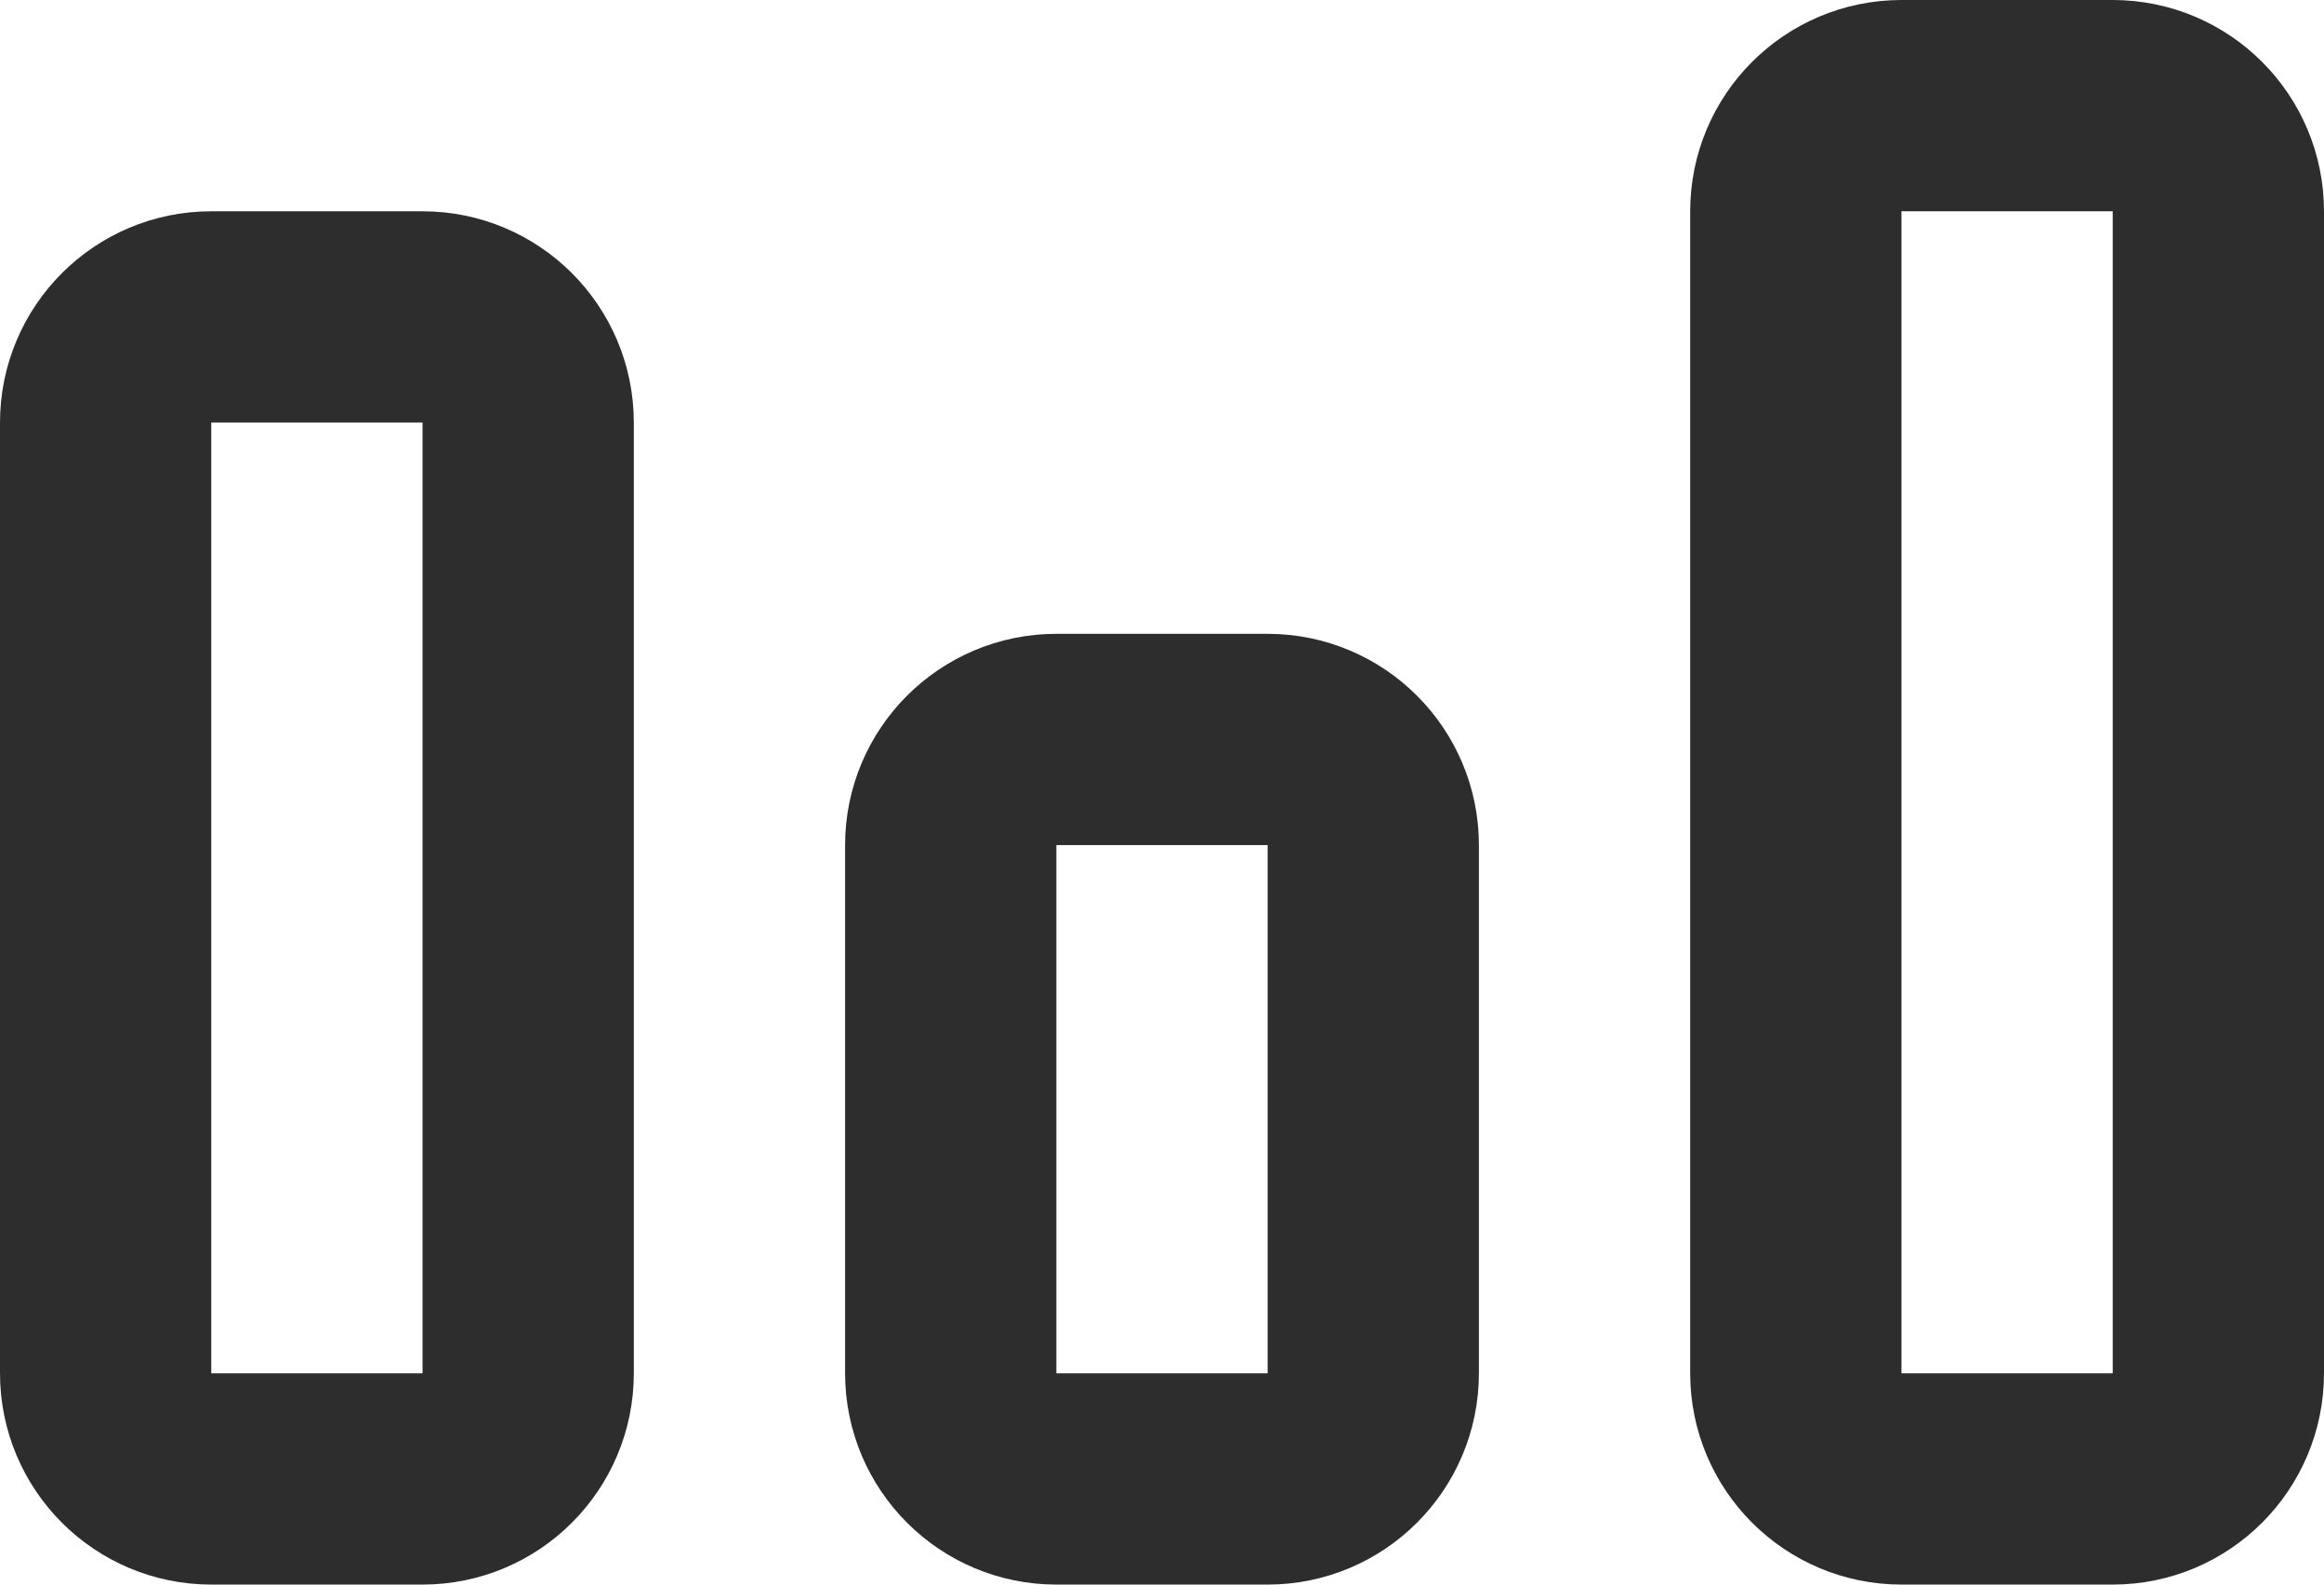 <svg width="22" height="15" viewBox="0 0 22 15" fill="none" xmlns="http://www.w3.org/2000/svg">
<path d="M20 1H18C17.448 1 17 1.448 17 2V13C17 13.552 17.448 14 18 14H20C20.552 14 21 13.552 21 13V2C21 1.448 20.552 1 20 1Z" stroke="#2D2D2D" stroke-width="2" stroke-linejoin="round"/>
<path d="M12 7H10C9.448 7 9 7.448 9 8V13C9 13.552 9.448 14 10 14H12C12.552 14 13 13.552 13 13V8C13 7.448 12.552 7 12 7Z" stroke="#2D2D2D" stroke-width="2" stroke-linejoin="round"/>
<path d="M4 3H2C1.448 3 1 3.448 1 4V13C1 13.552 1.448 14 2 14H4C4.552 14 5 13.552 5 13V4C5 3.448 4.552 3 4 3Z" stroke="#2D2D2D" stroke-width="2" stroke-linejoin="round"/>
</svg>
